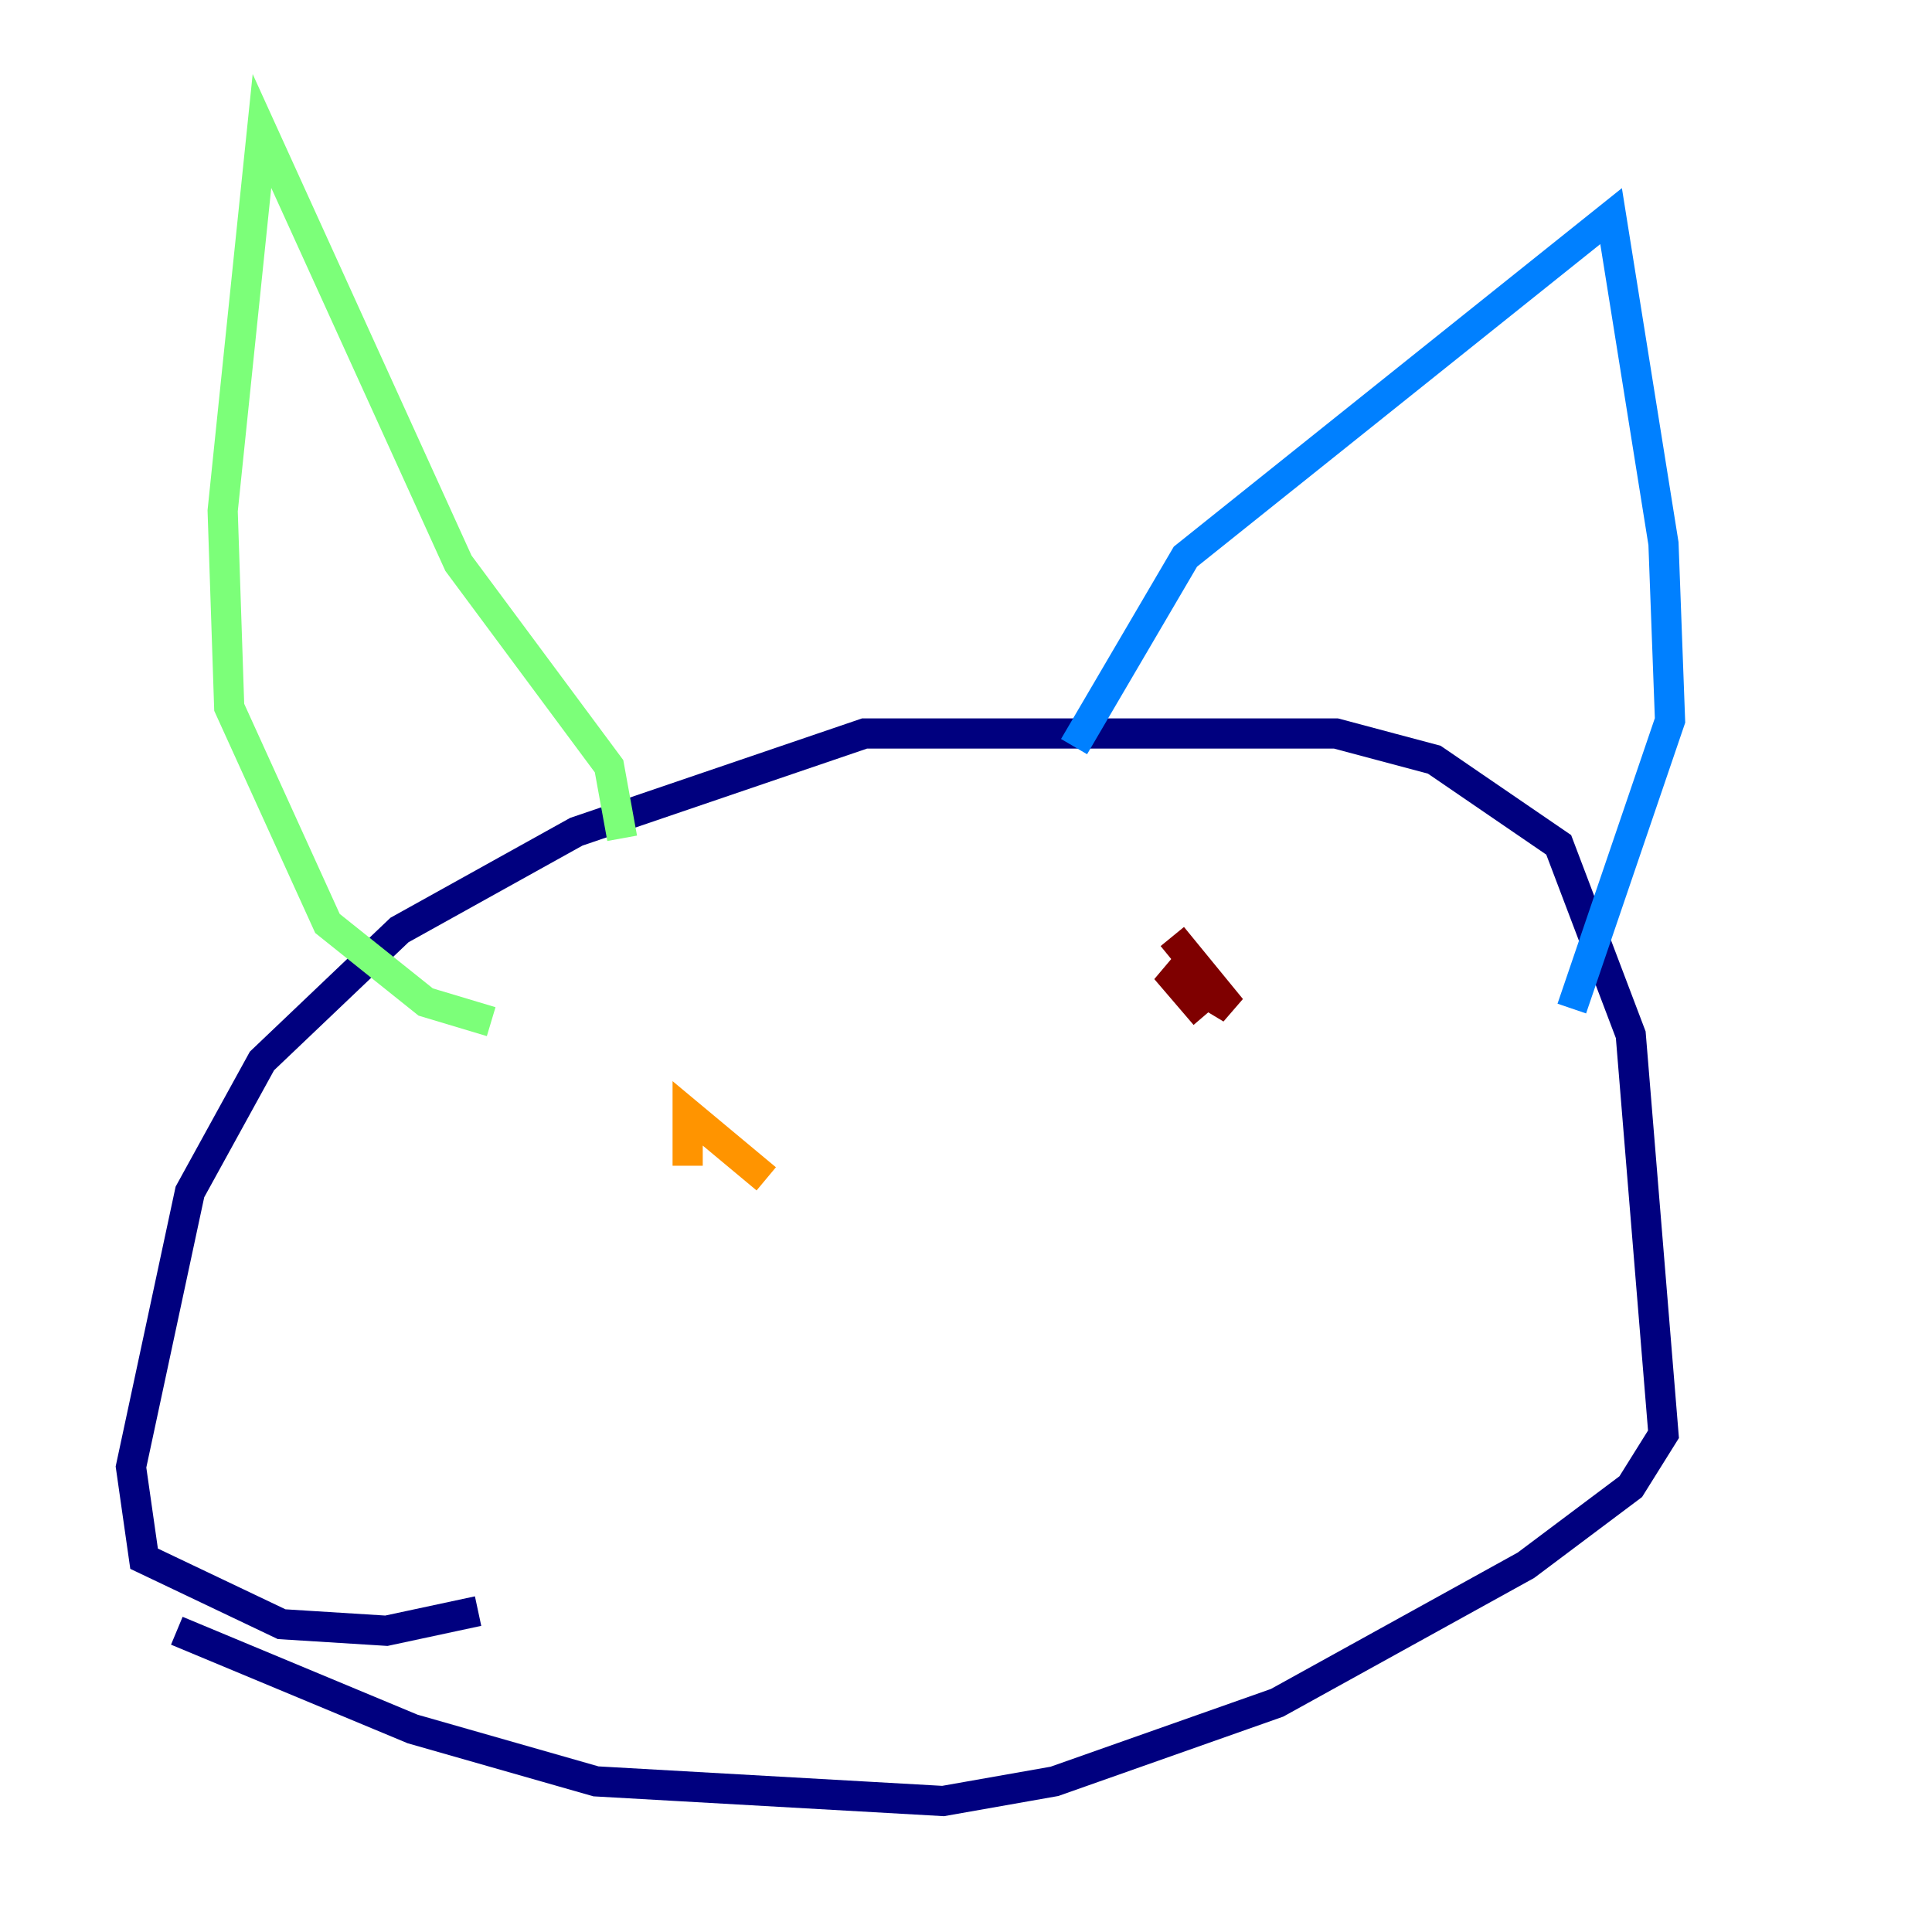 <?xml version="1.0" encoding="utf-8" ?>
<svg baseProfile="tiny" height="128" version="1.2" viewBox="0,0,128,128" width="128" xmlns="http://www.w3.org/2000/svg" xmlns:ev="http://www.w3.org/2001/xml-events" xmlns:xlink="http://www.w3.org/1999/xlink"><defs /><polyline fill="none" points="11.715,108.041 27.336,114.549 39.485,118.02 62.481,119.322 69.858,118.02 84.61,112.814 101.098,103.702 108.041,98.495 110.21,95.024 108.041,68.556 103.268,55.973 95.024,50.332 88.515,48.597 57.275,48.597 38.183,55.105 26.468,61.614 17.356,70.291 12.583,78.969 8.678,97.193 9.546,103.268 18.658,107.607 25.6,108.041 31.675,106.739" stroke="#00007f" stroke-width="2" /><polyline fill="none" points="71.159,49.464 78.536,36.881 106.739,14.319 110.21,36.014 110.644,47.729 104.136,66.82" stroke="#0080ff" stroke-width="2" /><polyline fill="none" points="41.22,55.539 40.352,50.766 30.373,37.315 17.356,8.678 14.752,33.844 15.186,46.861 21.695,61.18 28.203,66.386 32.542,67.688" stroke="#7cff79" stroke-width="2" /><polyline fill="none" points="45.559,77.234 45.559,73.763 50.766,78.102" stroke="#ff9400" stroke-width="2" /><polyline fill="none" points="77.668,62.047 81.573,66.82 77.234,64.217 79.837,67.254" stroke="#7f0000" stroke-width="2" /></svg>